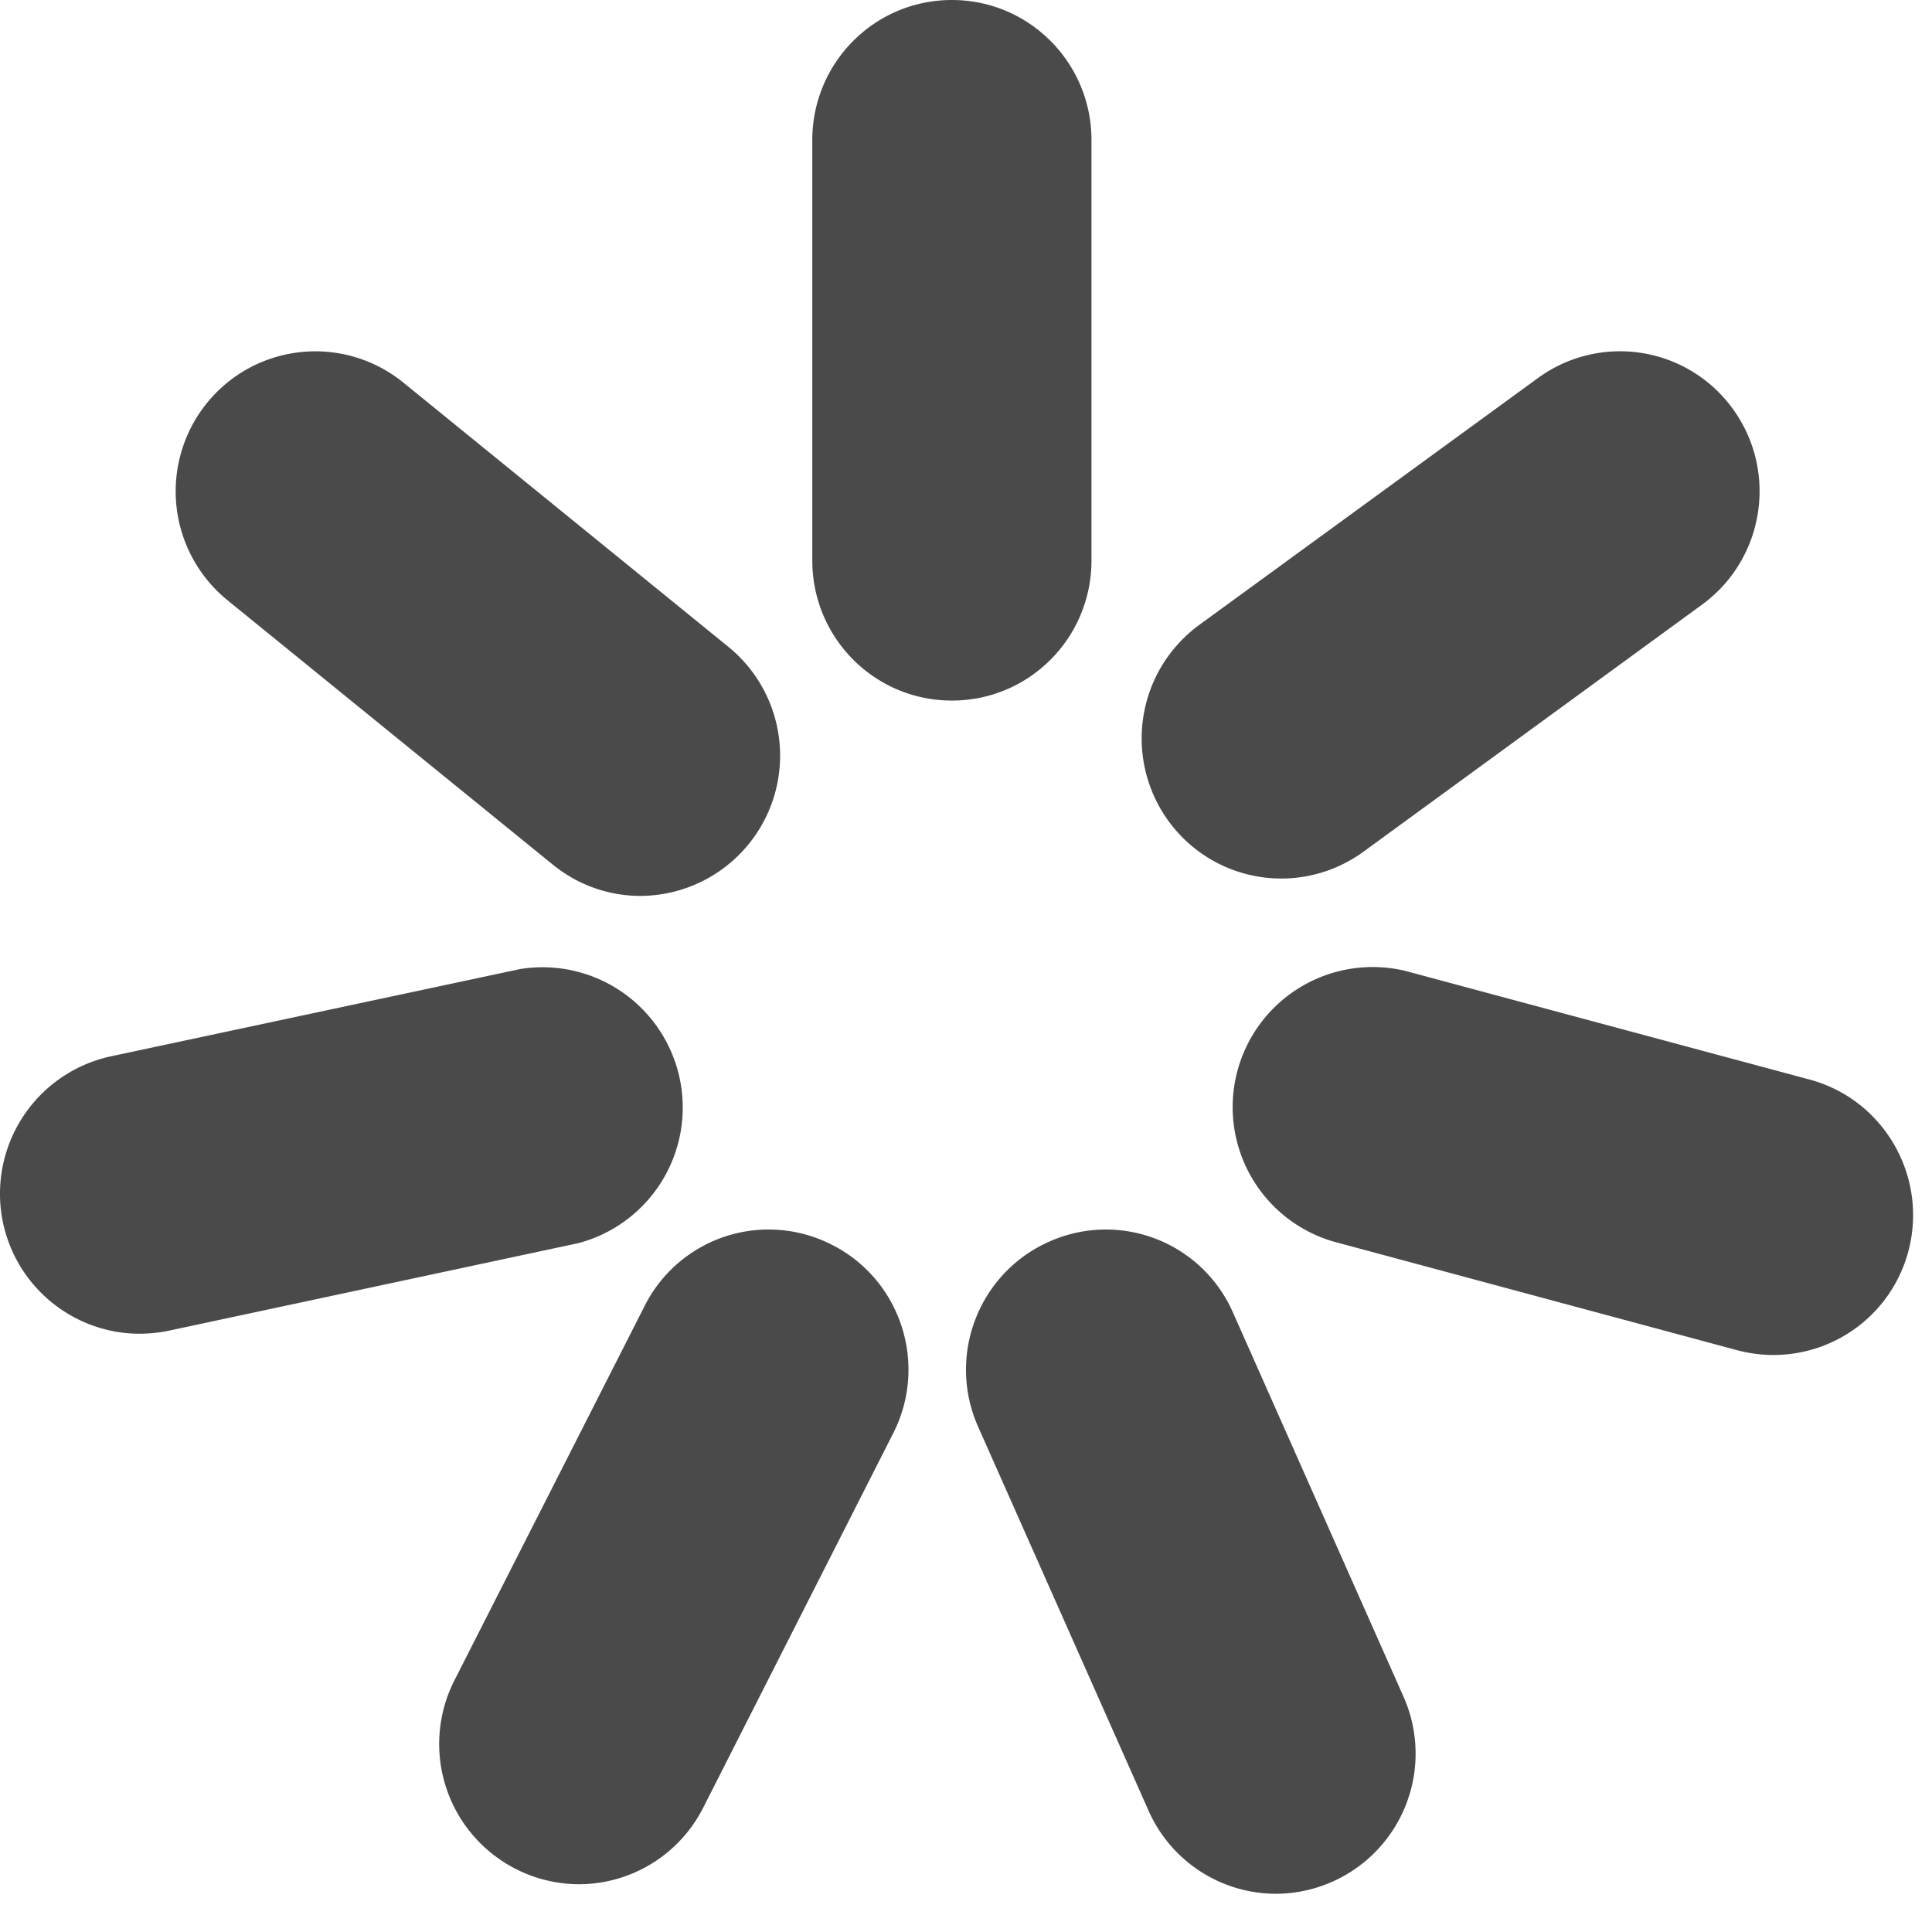 <svg width="18" height="18" viewBox="0 0 18 18" xmlns="http://www.w3.org/2000/svg"><title>42524D9B-56D3-46C1-A253-20D8069D5394</title><g fill="#4A4A4A" fill-rule="evenodd"><path d="M11.938 8.185c-.403 0-.798-.187-1.053-.538a1.31 1.31 0 0 1 .287-1.824l3.157-2.301a1.297 1.297 0 0 1 1.815.287c.424.584.294 1.4-.286 1.824l-3.156 2.303c-.232.168-.498.249-.764.249M16.524 12.624c-.111 0-.225-.014-.338-.044l-3.767-1.014a1.305 1.305 0 0 1 .672-2.521l3.769 1.013c.693.187 1.104.903.92 1.599a1.3 1.3 0 0 1-1.256.967M11.89 17.644a1.3 1.3 0 0 1-1.189-.774l-1.588-3.577c-.293-.66.003-1.43.658-1.723a1.293 1.293 0 0 1 1.717.66l1.588 3.577a1.306 1.306 0 0 1-1.186 1.837M5.39 17.555a1.307 1.307 0 0 1-1.157-1.898l1.773-3.49a1.293 1.293 0 0 1 1.748-.568c.64.326.894 1.112.568 1.754l-1.771 3.49a1.3 1.3 0 0 1-1.16.712M1.3 12.426c-.6 0-1.14-.42-1.272-1.034a1.31 1.31 0 0 1 1.003-1.55l3.817-.814a1.307 1.307 0 0 1 .541 2.554l-3.817.816a1.381 1.381 0 0 1-.272.028M5.967 8.347c-.287 0-.576-.096-.816-.291L2.119 5.592a1.308 1.308 0 0 1-.192-1.836 1.3 1.3 0 0 1 1.828-.194l3.032 2.465a1.307 1.307 0 0 1-.82 2.32M8.868 6.527c-.719 0-1.3-.583-1.3-1.305V1.305C7.568.584 8.149 0 8.868 0c.72 0 1.301.584 1.301 1.305v3.917c0 .722-.581 1.305-1.3 1.305"/></g></svg>
